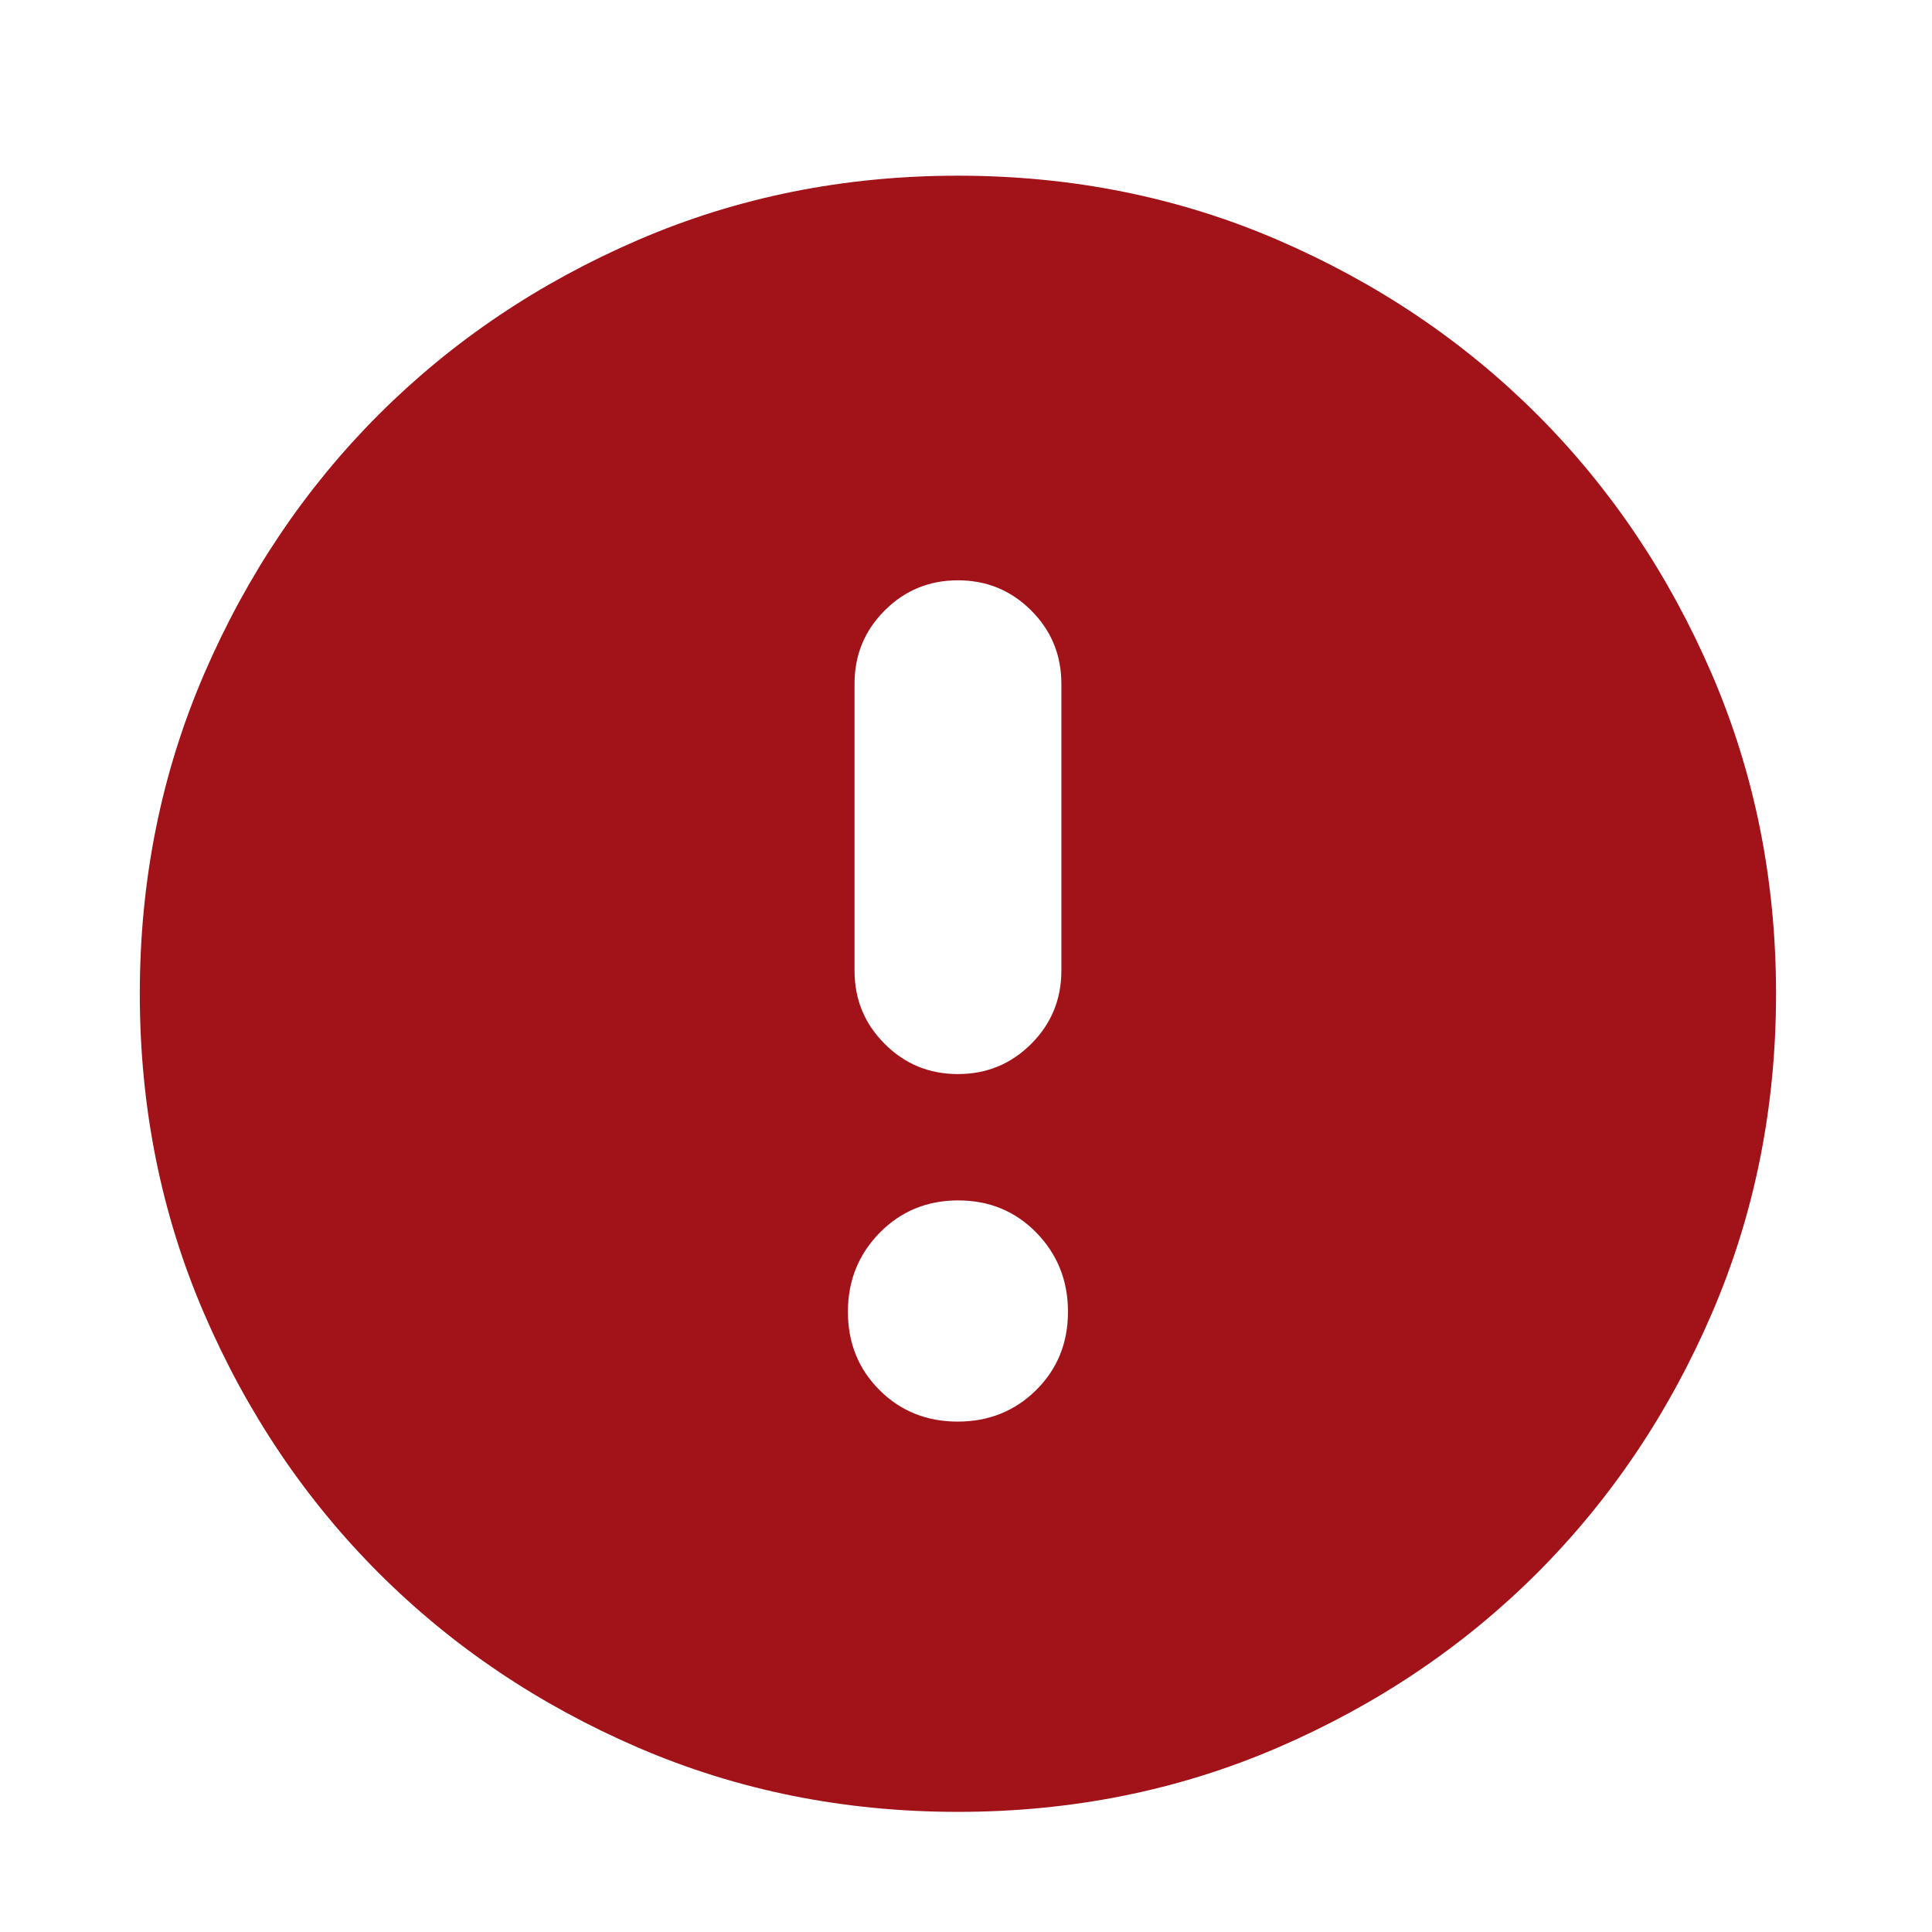 <svg width="33" height="33" viewBox="0 0 33 33" fill="none" xmlns="http://www.w3.org/2000/svg">
<mask id="mask0_46_2804" style="mask-type:alpha" maskUnits="userSpaceOnUse" x="0" y="0" width="33" height="33">
<rect x="0.362" y="0.975" width="32" height="32" fill="#D9D9D9"/>
</mask>
<g mask="url(#mask0_46_2804)">
<path d="M16.358 24.282C16.889 24.282 17.336 24.102 17.699 23.743C18.061 23.383 18.242 22.938 18.242 22.406C18.242 21.875 18.062 21.425 17.703 21.056C17.343 20.688 16.898 20.504 16.367 20.504C15.835 20.504 15.388 20.688 15.026 21.056C14.664 21.425 14.483 21.875 14.483 22.406C14.483 22.938 14.662 23.383 15.022 23.743C15.381 24.102 15.827 24.282 16.358 24.282ZM16.362 18.346C16.853 18.346 17.27 18.174 17.614 17.83C17.957 17.487 18.129 17.07 18.129 16.579V11.679C18.129 11.188 17.957 10.771 17.614 10.428C17.27 10.084 16.853 9.912 16.362 9.912C15.871 9.912 15.454 10.084 15.111 10.428C14.767 10.771 14.596 11.188 14.596 11.679V16.579C14.596 17.07 14.767 17.487 15.111 17.83C15.454 18.174 15.871 18.346 16.362 18.346ZM16.362 30.948C14.417 30.948 12.596 30.582 10.899 29.85C9.201 29.117 7.725 28.123 6.469 26.868C5.214 25.612 4.22 24.136 3.487 22.438C2.755 20.741 2.388 18.919 2.388 16.975C2.388 15.03 2.755 13.209 3.487 11.511C4.22 9.814 5.214 8.337 6.469 7.081C7.725 5.826 9.201 4.832 10.899 4.099C12.596 3.367 14.417 3.001 16.362 3.001C18.307 3.001 20.128 3.367 21.826 4.099C23.523 4.832 25 5.826 26.256 7.081C27.511 8.337 28.505 9.814 29.238 11.511C29.97 13.209 30.336 15.03 30.336 16.975C30.336 18.919 29.97 20.741 29.238 22.438C28.505 24.136 27.511 25.612 26.256 26.868C25 28.123 23.523 29.117 21.826 29.85C20.128 30.582 18.307 30.948 16.362 30.948Z" fill="#A11219"/>
</g>
</svg>
